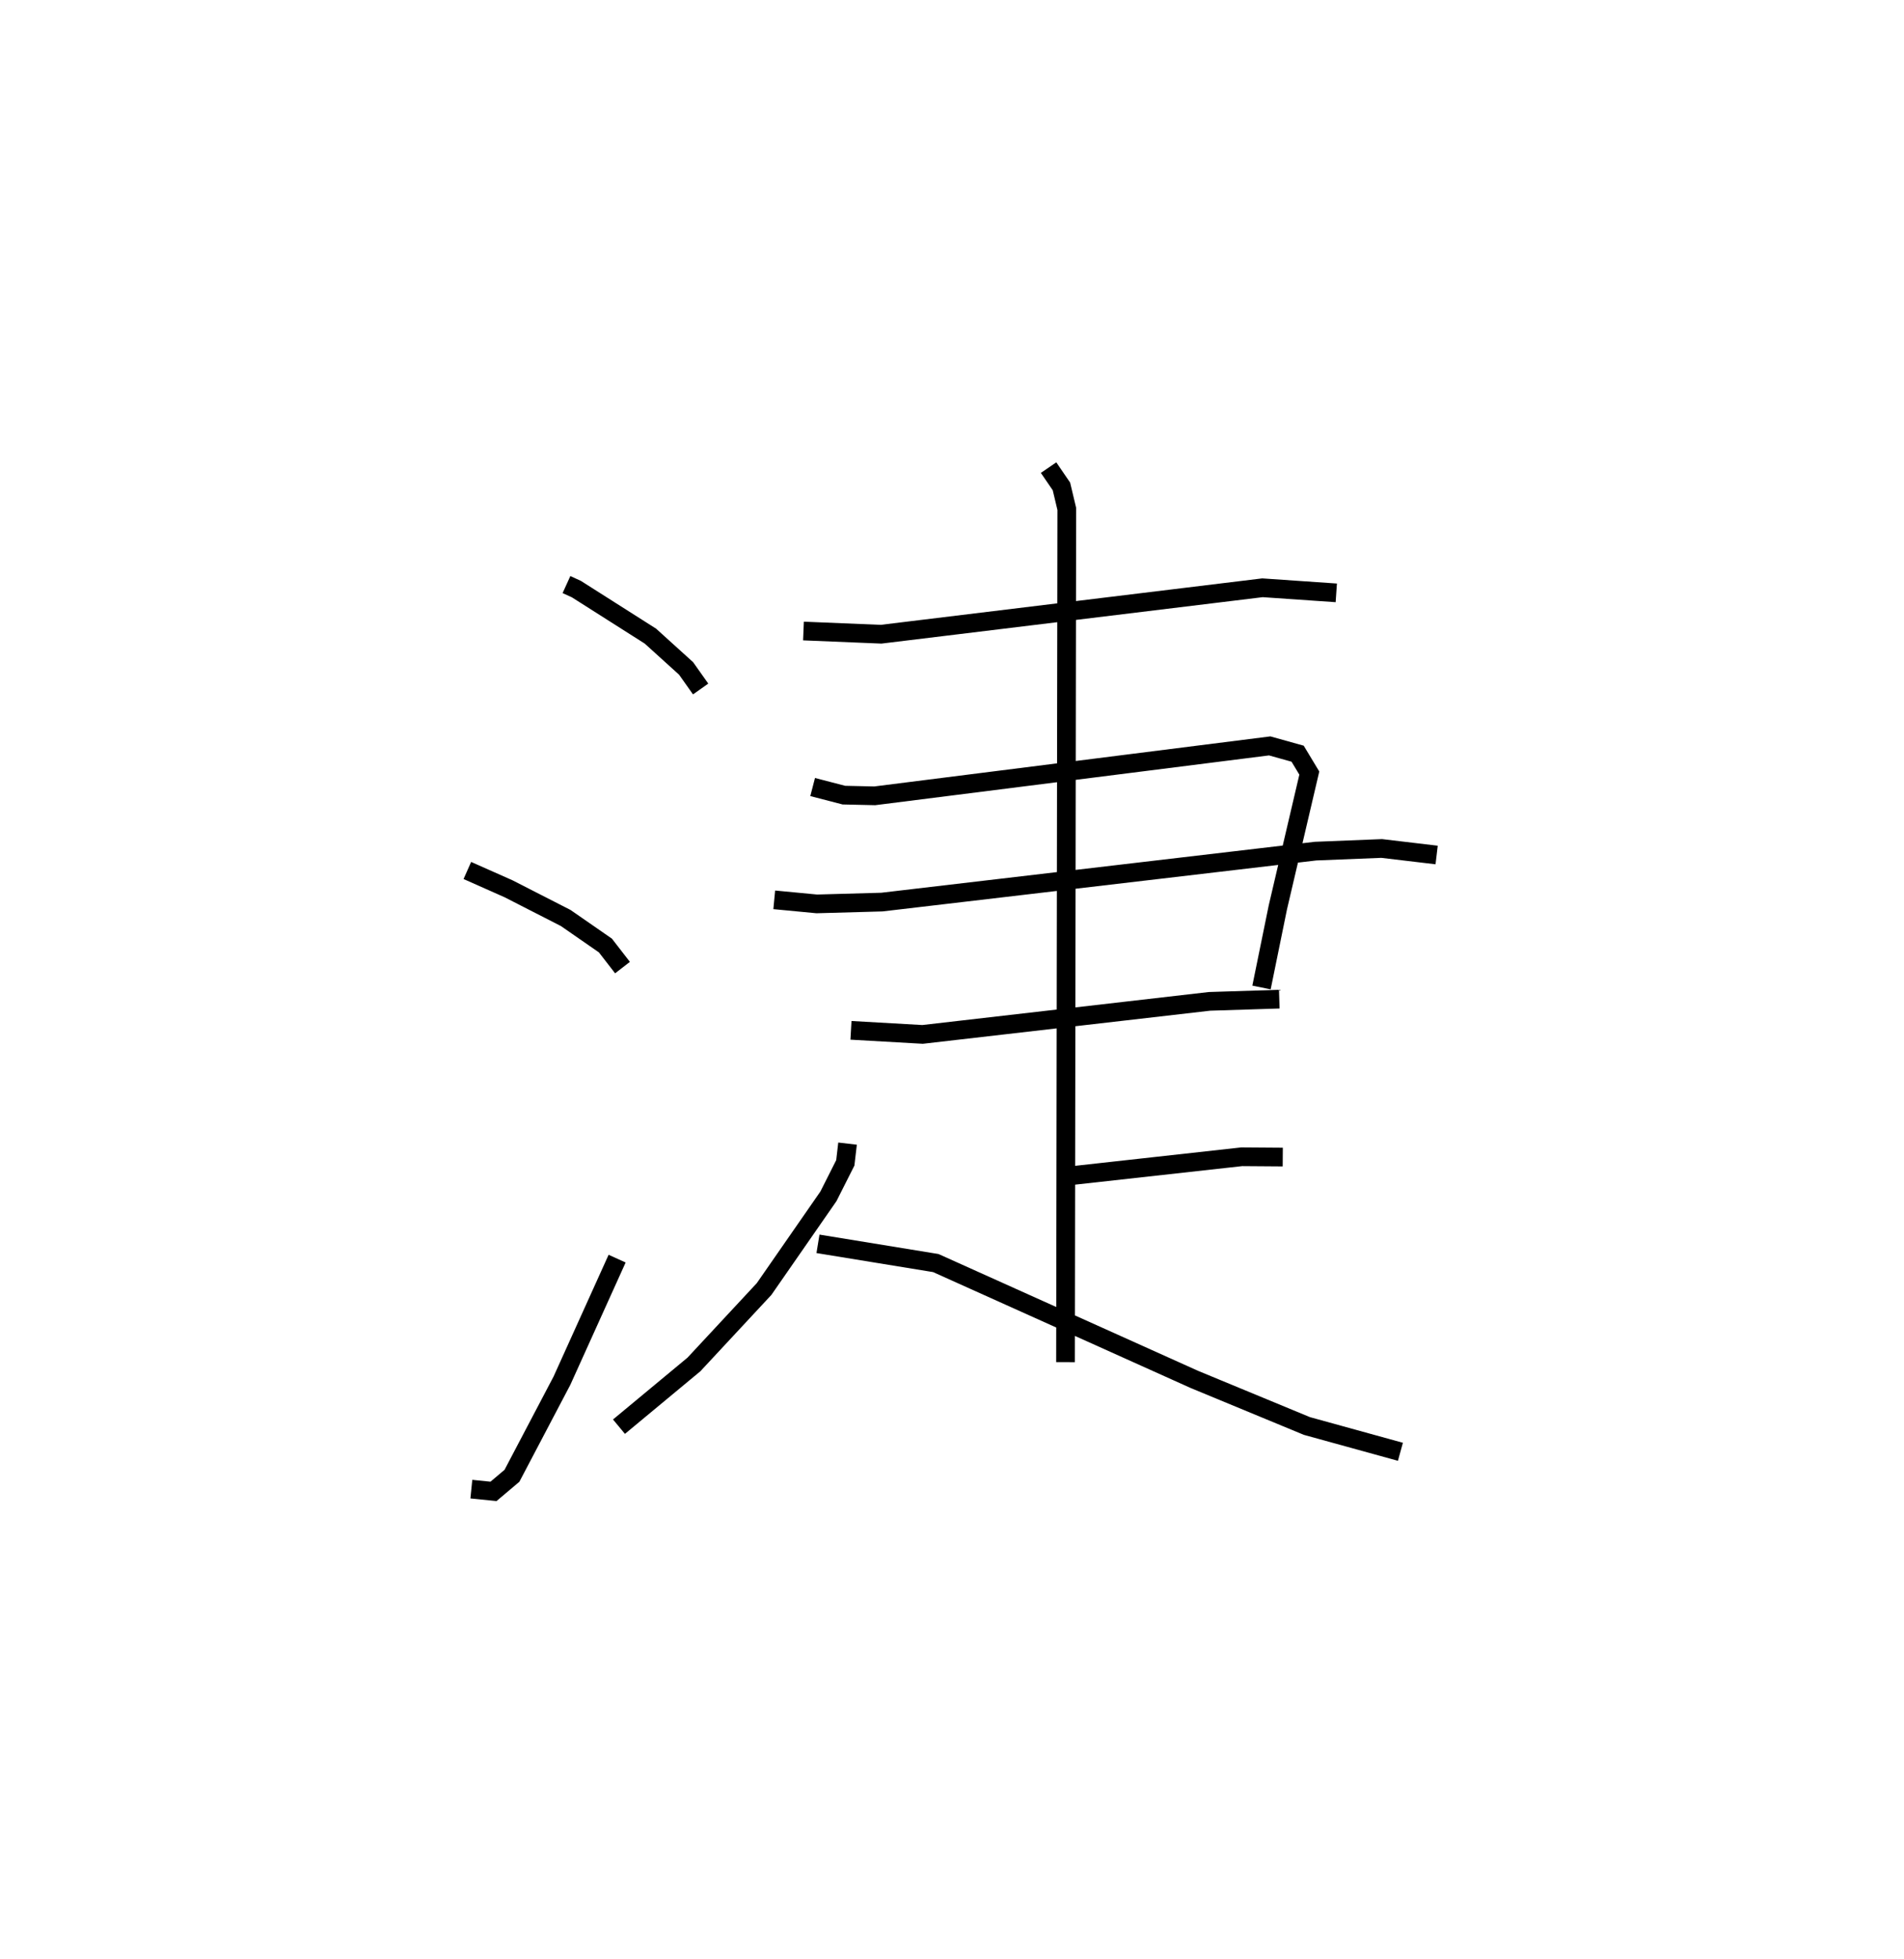 <?xml version="1.0" encoding="utf-8" ?>
<svg baseProfile="full" height="104.738" version="1.1" width="101.847" xmlns="http://www.w3.org/2000/svg" xmlns:ev="http://www.w3.org/2001/xml-events" xmlns:xlink="http://www.w3.org/1999/xlink"><defs /><rect fill="white" height="104.738" width="101.847" x="0" y="0" /><path d="M25.597,28.761 m0.0,0.0 m4.704,2.494 l0.527,0.24 3.963,2.516 l1.909,1.728 0.778,1.099 m-12.479,9.703 l2.205,0.979 3.057,1.562 l2.123,1.471 0.914,1.18 m-8.085,27.885 l1.184,0.12 0.988,-0.834 l2.675,-5.087 2.95,-6.523 m9.968,-33.556 l4.152,0.171 20.401,-2.483 l3.948,0.272 m-28.01,10.381 l1.67,0.433 1.651,0.037 l21.127,-2.669 1.494,0.417 l0.625,1.036 -1.683,7.183 l-0.874,4.281 m-26.064,-4.687 l2.275,0.217 3.485,-0.097 l23.194,-2.724 3.539,-0.142 l2.939,0.349 m-31.328,9.374 l3.83,0.218 15.349,-1.767 l3.732,-0.118 m-12.341,-28.419 l0.688,1.006 0.286,1.202 l-0.068,45.619 m-0.382,-9.894 l9.808,-1.087 2.195,0.016 m-23.28,-0.719 l-0.12,1.028 -0.903,1.79 l-3.442,4.957 -3.752,4.032 l-4.01,3.327 m10.645,-9.776 l6.302,1.028 13.838,6.224 l6.015,2.488 5,1.379 " fill="none" stroke="black" stroke-width="1" /></svg>